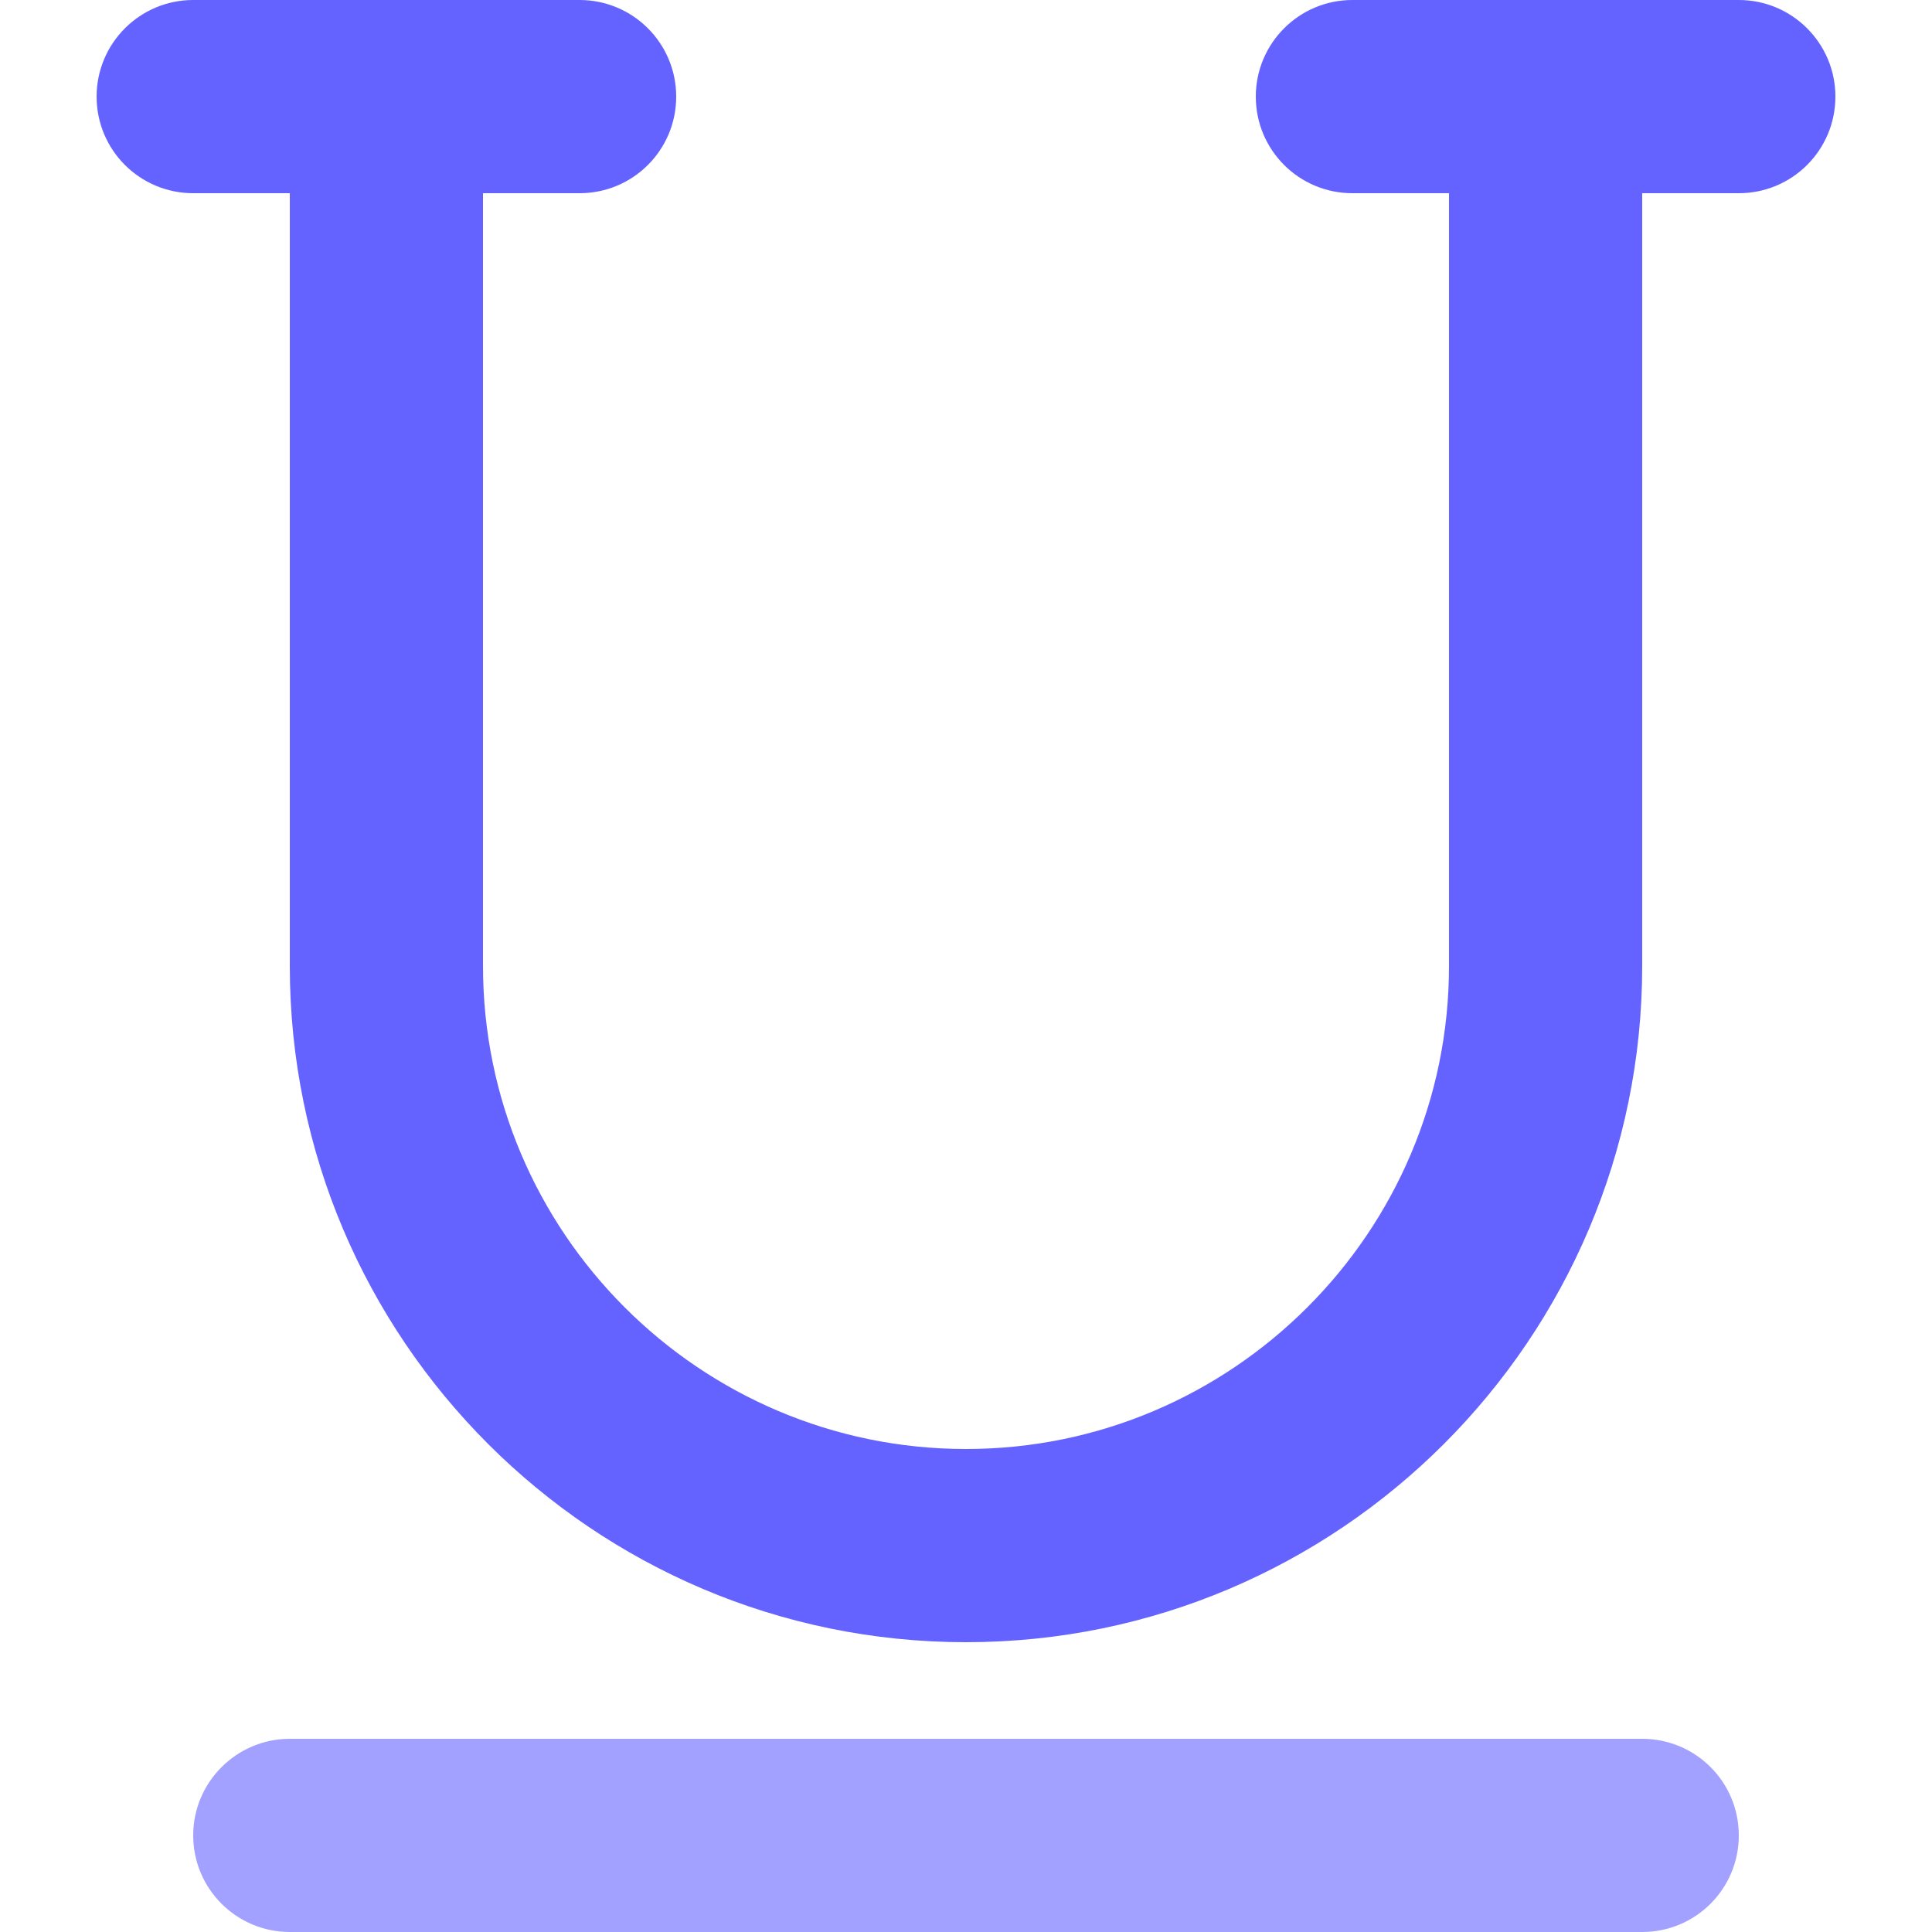 <svg width="10" height="10" viewBox="0 0 10 10" fill="none" xmlns="http://www.w3.org/2000/svg">
<path d="M5 8.5C3.07 8.5 1.5 6.93 1.5 5V0.5C1.5 0.224 1.724 -0 2 -0C2.276 -0 2.5 0.224 2.5 0.5V5C2.5 6.378 3.622 7.5 5 7.5C6.378 7.5 7.5 6.378 7.5 5V0.5C7.5 0.224 7.724 -0 8 -0C8.276 -0 8.5 0.224 8.5 0.5V5C8.5 6.93 6.93 8.5 5 8.5Z" fill="#6563FF"/>
<path d="M3 1H1C0.724 1 0.5 0.777 0.5 0.5C0.5 0.224 0.724 -0 1 -0H3C3.276 -0 3.5 0.224 3.5 0.5C3.5 0.777 3.276 1 3 1Z" fill="#6563FF"/>
<path d="M9 1H7C6.724 1 6.5 0.777 6.5 0.5C6.5 0.224 6.724 -0 7 -0H9C9.276 -0 9.5 0.224 9.5 0.5C9.5 0.777 9.276 1 9 1Z" fill="#6563FF"/>
<path d="M8.5 10H1.5C1.225 10 1 9.777 1 9.5C1 9.224 1.225 9 1.5 9H8.5C8.776 9 9 9.223 9 9.5C9 9.777 8.776 10 8.5 10Z" fill="#A2A1FF"/>
</svg>
